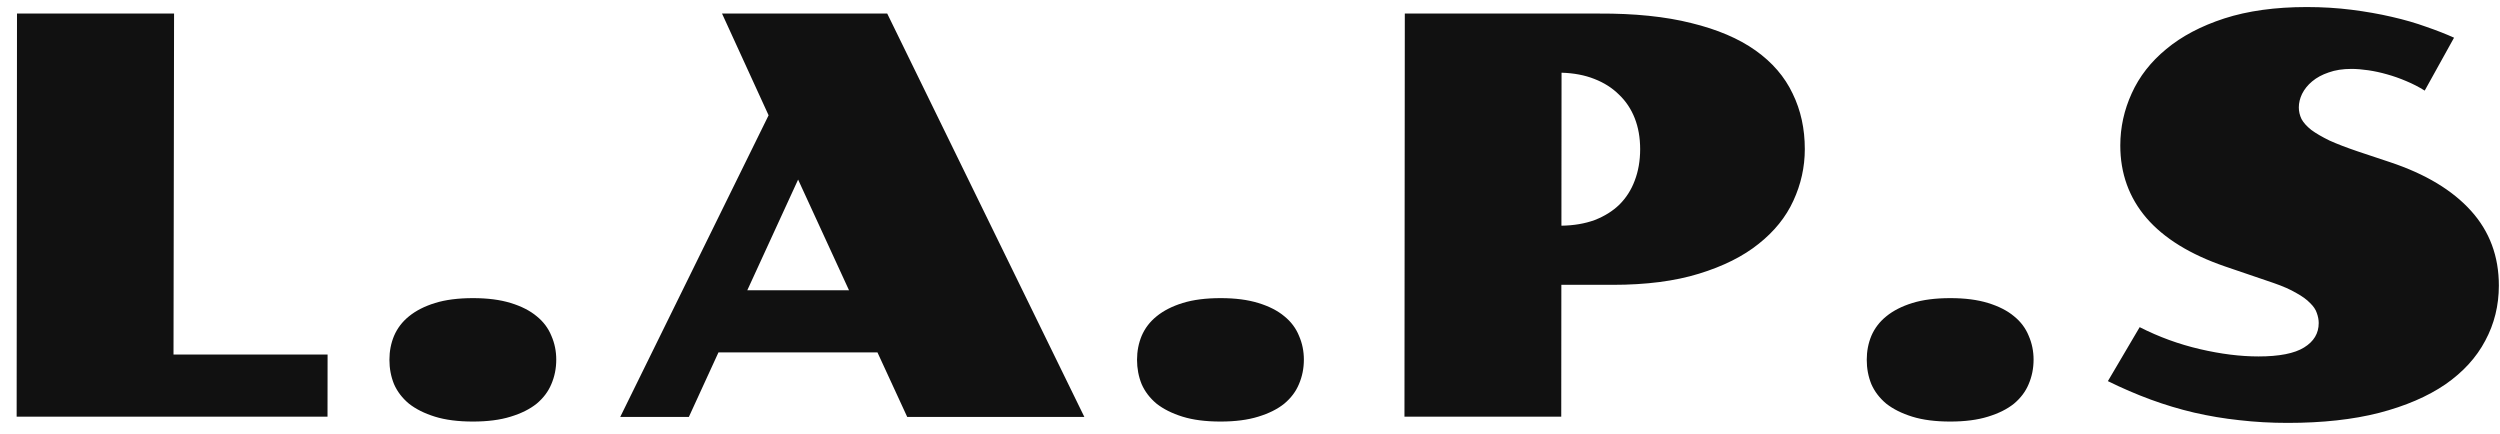 <svg width="144" height="25" viewBox="0 0 144 25" fill="none" xmlns="http://www.w3.org/2000/svg">
<path d="M0.979 0.781L10.026 0.781L9.994 20.422H18.869L18.865 24H0.959L0.979 0.781ZM22.431 20.719C22.431 20.229 22.52 19.771 22.698 19.344C22.886 18.906 23.172 18.531 23.558 18.219C23.954 17.896 24.454 17.641 25.059 17.453C25.663 17.266 26.392 17.172 27.246 17.172C28.09 17.172 28.814 17.266 29.418 17.453C30.032 17.641 30.532 17.896 30.917 18.219C31.302 18.531 31.583 18.906 31.76 19.344C31.947 19.771 32.041 20.229 32.04 20.719C32.04 21.219 31.946 21.688 31.758 22.125C31.58 22.552 31.299 22.927 30.913 23.25C30.527 23.562 30.027 23.812 29.412 24C28.808 24.188 28.084 24.281 27.24 24.281C26.386 24.281 25.657 24.188 25.053 24C24.449 23.812 23.949 23.562 23.554 23.25C23.168 22.927 22.882 22.552 22.695 22.125C22.518 21.688 22.43 21.219 22.431 20.719ZM44.271 6.641L41.589 0.781L51.104 0.781L62.459 24.016H52.256L50.541 20.297H41.384L39.678 24.016L35.725 24.016L44.271 6.641ZM48.903 16.719L45.971 10.344L43.044 16.719H48.903ZM65.493 20.719C65.494 20.229 65.583 19.771 65.76 19.344C65.948 18.906 66.235 18.531 66.621 18.219C67.017 17.896 67.517 17.641 68.121 17.453C68.725 17.266 69.455 17.172 70.309 17.172C71.153 17.172 71.876 17.266 72.481 17.453C73.095 17.641 73.595 17.896 73.98 18.219C74.365 18.531 74.646 18.906 74.823 19.344C75.01 19.771 75.103 20.229 75.103 20.719C75.102 21.219 75.008 21.688 74.82 22.125C74.643 22.552 74.361 22.927 73.975 23.25C73.59 23.562 73.09 23.812 72.475 24C71.871 24.188 71.146 24.281 70.303 24.281C69.448 24.281 68.719 24.188 68.115 24C67.511 23.812 67.012 23.562 66.616 23.25C66.231 22.927 65.945 22.552 65.758 22.125C65.581 21.688 65.493 21.219 65.493 20.719ZM80.917 0.781L92.089 0.781C94.151 0.771 95.927 0.953 97.416 1.328C98.916 1.693 100.15 2.219 101.118 2.906C102.086 3.594 102.799 4.422 103.257 5.391C103.725 6.349 103.958 7.417 103.957 8.594C103.956 9.625 103.736 10.615 103.298 11.562C102.87 12.5 102.203 13.328 101.296 14.047C100.4 14.766 99.253 15.338 97.857 15.766C96.471 16.193 94.82 16.406 92.903 16.406H89.934L89.928 24H80.897L80.917 0.781ZM89.938 13C90.656 12.99 91.297 12.88 91.86 12.672C92.422 12.453 92.897 12.156 93.282 11.781C93.668 11.396 93.96 10.938 94.159 10.406C94.367 9.865 94.472 9.26 94.473 8.594C94.473 7.937 94.37 7.344 94.162 6.812C93.954 6.281 93.652 5.828 93.257 5.453C92.871 5.068 92.398 4.766 91.835 4.547C91.284 4.328 90.653 4.208 89.945 4.188L89.938 13ZM107.525 20.719C107.525 20.229 107.614 19.771 107.791 19.344C107.979 18.906 108.266 18.531 108.652 18.219C109.048 17.896 109.548 17.641 110.152 17.453C110.757 17.266 111.486 17.172 112.34 17.172C113.184 17.172 113.908 17.266 114.512 17.453C115.126 17.641 115.626 17.896 116.011 18.219C116.396 18.531 116.677 18.906 116.854 19.344C117.041 19.771 117.134 20.229 117.134 20.719C117.133 21.219 117.039 21.688 116.851 22.125C116.674 22.552 116.392 22.927 116.007 23.25C115.621 23.562 115.121 23.812 114.506 24C113.902 24.188 113.178 24.281 112.334 24.281C111.48 24.281 110.751 24.188 110.147 24C109.543 23.812 109.043 23.562 108.647 23.25C108.262 22.927 107.976 22.552 107.789 22.125C107.612 21.688 107.524 21.219 107.525 20.719ZM123.245 18.844C124.349 19.406 125.504 19.828 126.713 20.109C127.921 20.391 129.046 20.531 130.087 20.531C131.285 20.531 132.16 20.359 132.713 20.016C133.275 19.672 133.557 19.203 133.558 18.609C133.558 18.422 133.521 18.229 133.449 18.031C133.386 17.833 133.256 17.641 133.059 17.453C132.871 17.255 132.606 17.062 132.262 16.875C131.929 16.677 131.492 16.484 130.95 16.297L128.154 15.344C126.155 14.656 124.65 13.729 123.641 12.562C122.632 11.385 122.128 9.99 122.129 8.375C122.13 7.333 122.35 6.333 122.788 5.375C123.226 4.406 123.888 3.557 124.775 2.828C125.661 2.089 126.776 1.5 128.12 1.062C129.474 0.625 131.058 0.406 132.87 0.406C133.766 0.406 134.626 0.458 135.448 0.562C136.271 0.667 137.042 0.802 137.761 0.969C138.49 1.135 139.156 1.328 139.76 1.547C140.364 1.755 140.895 1.964 141.353 2.172L139.663 5.219C139.33 5.01 138.976 4.828 138.601 4.672C138.237 4.516 137.867 4.385 137.492 4.281C137.128 4.177 136.768 4.099 136.414 4.047C136.06 3.995 135.737 3.969 135.445 3.969C134.945 3.969 134.508 4.036 134.133 4.172C133.758 4.297 133.44 4.469 133.179 4.688C132.929 4.896 132.736 5.135 132.6 5.406C132.475 5.667 132.412 5.927 132.412 6.187C132.412 6.417 132.464 6.641 132.568 6.859C132.682 7.068 132.87 7.276 133.13 7.484C133.4 7.682 133.749 7.885 134.176 8.094C134.613 8.292 135.155 8.5 135.801 8.719L137.675 9.344C139.706 10.021 141.257 10.953 142.329 12.141C143.401 13.328 143.936 14.766 143.934 16.453C143.933 17.599 143.672 18.656 143.15 19.625C142.639 20.594 141.873 21.432 140.851 22.141C139.83 22.838 138.559 23.385 137.037 23.781C135.527 24.167 133.771 24.359 131.771 24.359C130.813 24.359 129.886 24.307 128.99 24.203C128.105 24.109 127.235 23.963 126.381 23.766C125.538 23.568 124.705 23.318 123.882 23.016C123.059 22.713 122.237 22.359 121.414 21.953L123.245 18.844Z" fill="#111111"/>
</svg>
